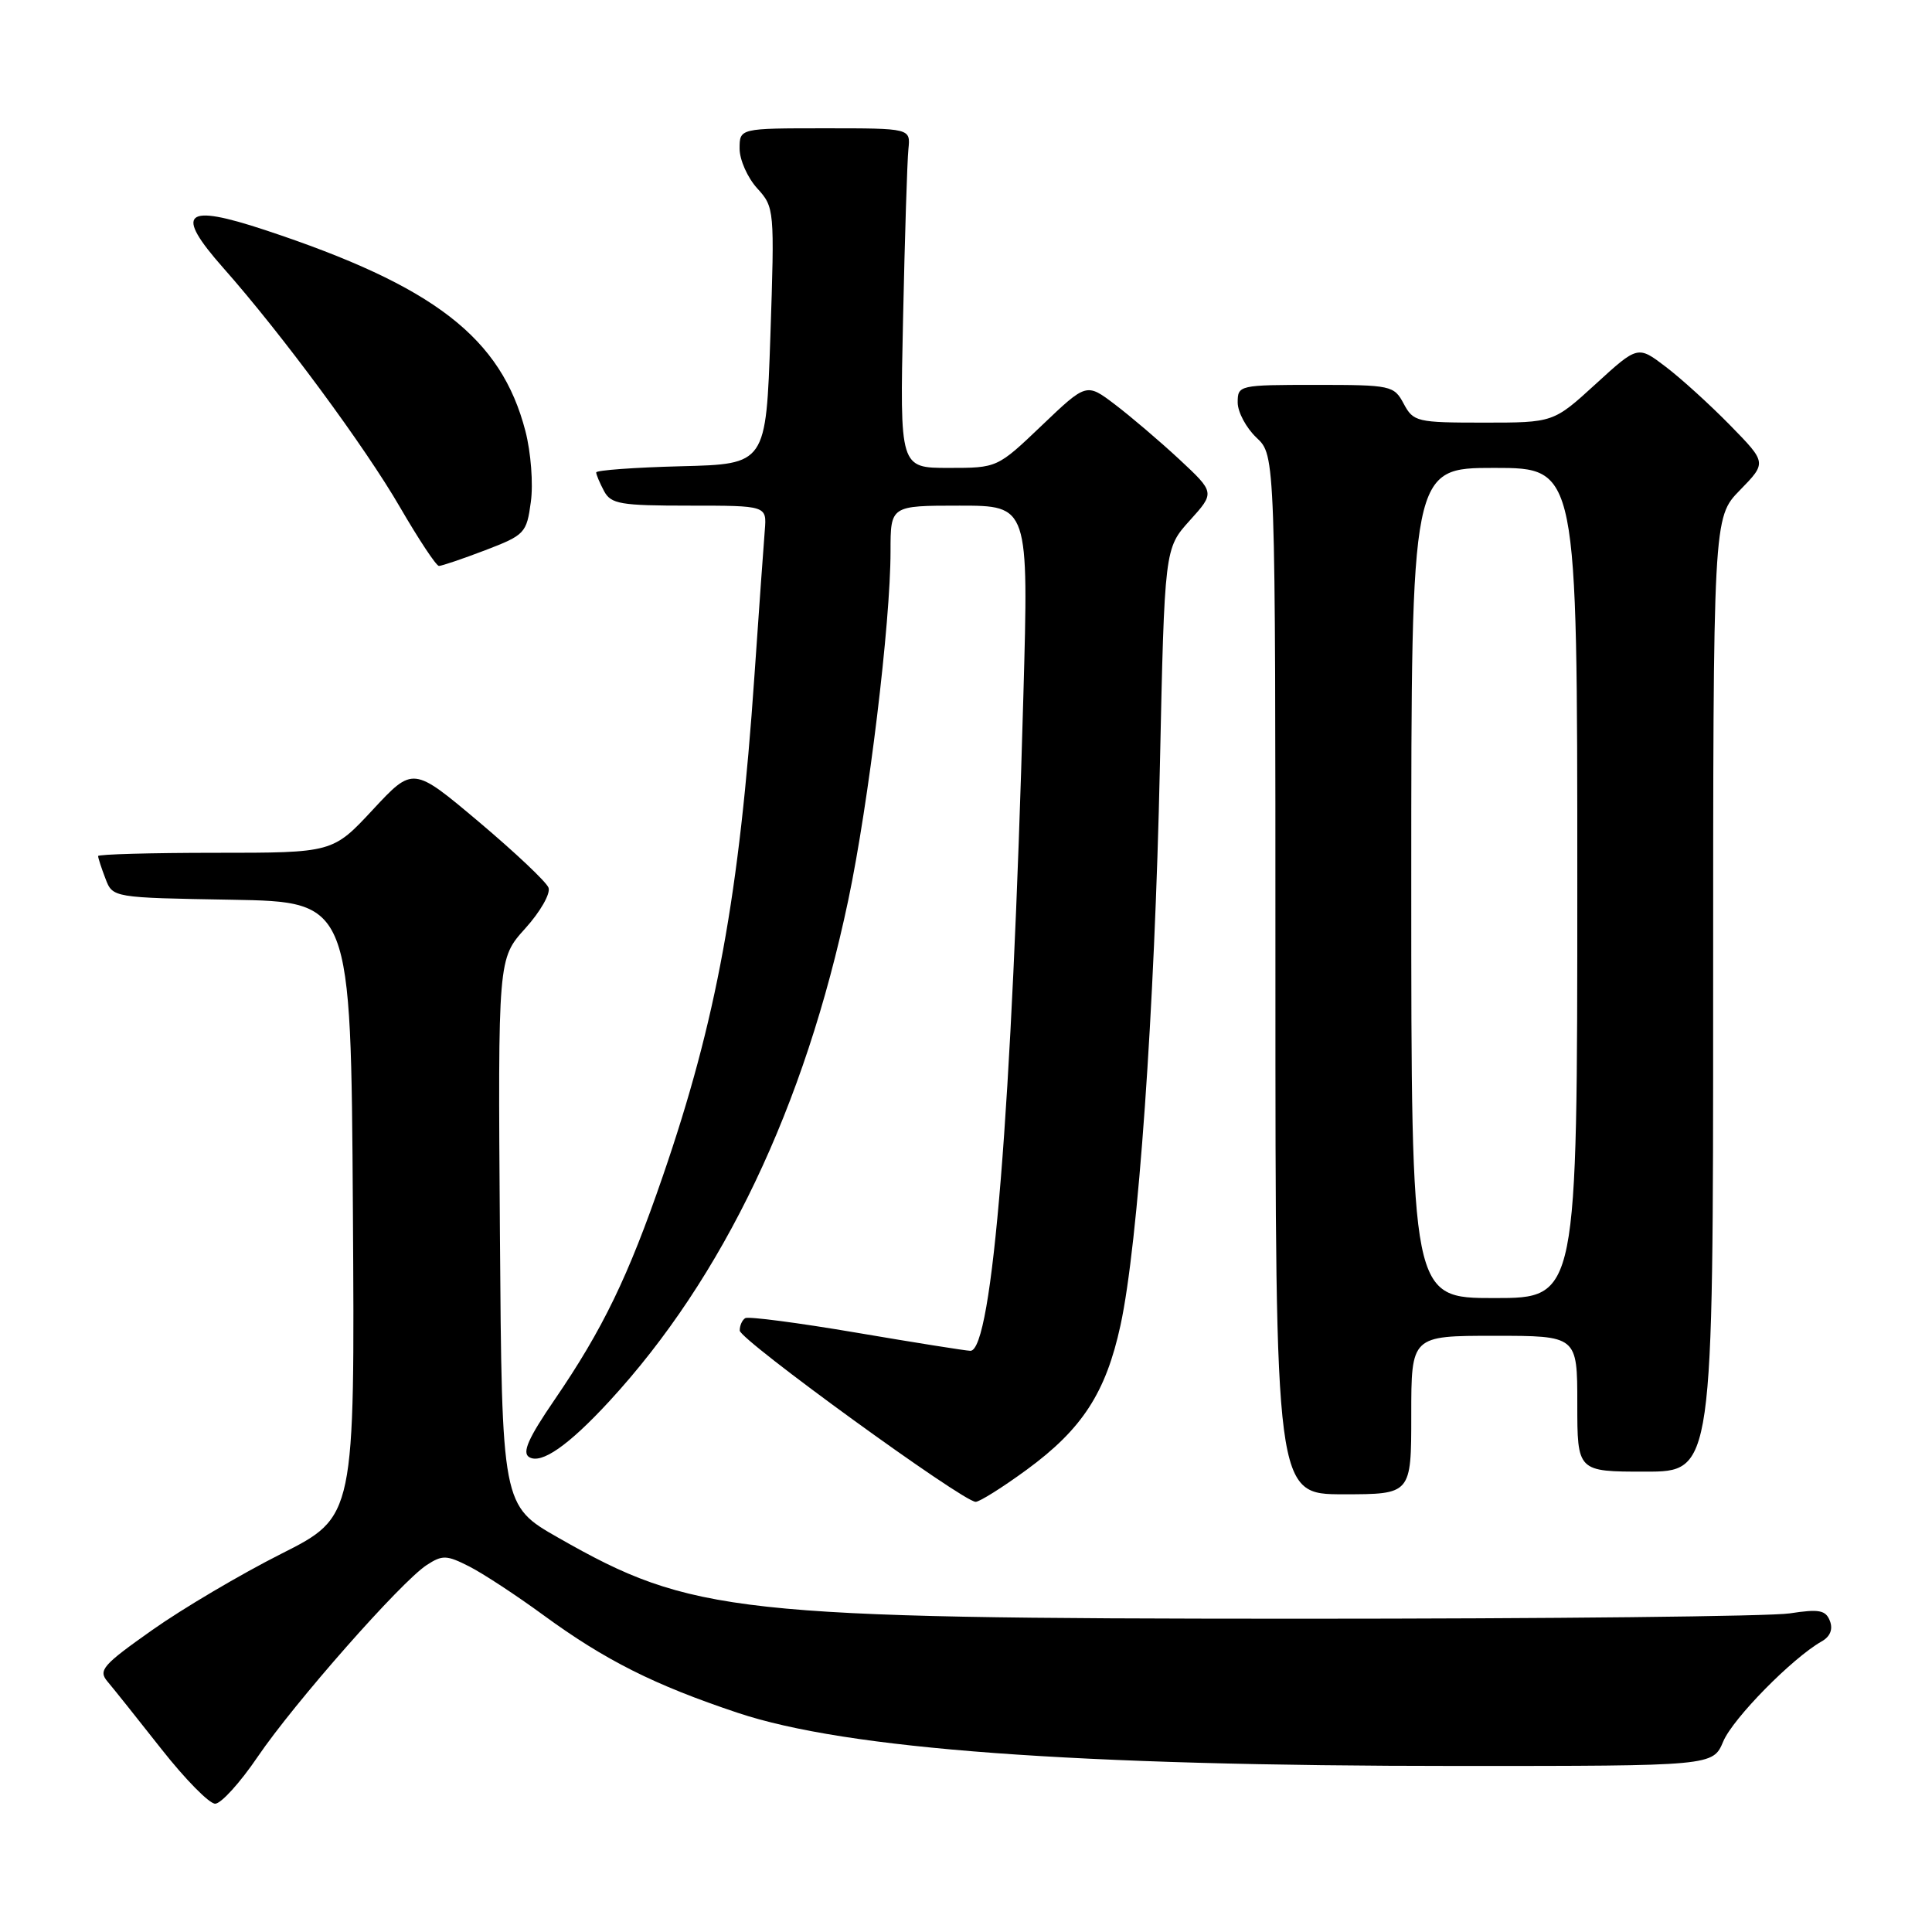 <?xml version="1.0" encoding="UTF-8" standalone="no"?>
<!DOCTYPE svg PUBLIC "-//W3C//DTD SVG 1.1//EN" "http://www.w3.org/Graphics/SVG/1.1/DTD/svg11.dtd" >
<svg xmlns="http://www.w3.org/2000/svg" xmlns:xlink="http://www.w3.org/1999/xlink" version="1.1" viewBox="0 0 256 256">
 <g >
 <path fill="currentColor"
d=" M 34.14 232.79 C 39.00 225.64 53.10 209.64 56.52 207.39 C 58.62 206.02 59.17 206.04 62.17 207.56 C 64.00 208.49 68.42 211.39 72.00 214.01 C 80.19 220.00 86.70 223.27 97.76 226.96 C 112.18 231.78 142.34 234.00 193.22 234.00 C 226.97 234.00 226.97 234.00 228.34 230.75 C 229.63 227.69 237.49 219.70 241.37 217.50 C 242.51 216.86 242.90 215.89 242.47 214.78 C 241.92 213.35 241.05 213.18 237.16 213.78 C 234.59 214.18 205.28 214.49 172.00 214.49 C 97.42 214.47 91.67 213.84 74.00 203.77 C 66.50 199.50 66.50 199.50 66.24 163.27 C 65.98 127.03 65.98 127.03 69.60 123.02 C 71.59 120.82 72.98 118.39 72.68 117.62 C 72.39 116.85 68.23 112.93 63.44 108.89 C 54.73 101.56 54.73 101.56 49.41 107.28 C 44.09 113.00 44.09 113.00 28.54 113.00 C 19.99 113.00 13.00 113.20 13.00 113.43 C 13.00 113.67 13.43 115.01 13.97 116.41 C 14.93 118.95 14.93 118.95 30.72 119.22 C 46.50 119.50 46.50 119.50 46.76 160.24 C 47.02 200.97 47.02 200.97 37.26 205.89 C 31.89 208.60 24.20 213.14 20.17 215.99 C 13.58 220.64 12.98 221.33 14.26 222.83 C 15.04 223.75 18.24 227.76 21.38 231.75 C 24.52 235.74 27.72 239.00 28.51 239.00 C 29.29 239.00 31.82 236.21 34.14 232.79 Z  M 136.04 194.75 C 143.40 189.36 146.53 184.54 148.47 175.61 C 150.81 164.85 153.00 133.85 153.69 101.58 C 154.31 72.67 154.31 72.67 157.65 68.97 C 160.99 65.27 160.99 65.27 156.25 60.85 C 153.64 58.43 149.80 55.16 147.73 53.59 C 143.96 50.73 143.96 50.73 138.05 56.37 C 132.15 62.00 132.15 62.00 125.69 62.00 C 119.23 62.00 119.23 62.00 119.66 42.25 C 119.89 31.39 120.21 21.26 120.37 19.75 C 120.65 17.00 120.65 17.00 109.33 17.00 C 98.00 17.00 98.00 17.00 98.00 19.70 C 98.00 21.18 99.05 23.54 100.33 24.95 C 102.62 27.47 102.64 27.72 102.08 44.50 C 101.50 61.50 101.50 61.50 90.25 61.78 C 84.06 61.94 79.00 62.31 79.00 62.60 C 79.00 62.89 79.47 64.00 80.04 65.07 C 80.96 66.79 82.21 67.00 91.33 67.00 C 101.60 67.00 101.60 67.00 101.34 70.25 C 101.19 72.04 100.58 80.70 99.97 89.50 C 97.97 118.64 94.94 135.19 87.82 155.86 C 83.24 169.18 79.87 176.14 73.48 185.48 C 70.02 190.53 69.15 192.48 70.11 193.07 C 71.71 194.06 75.32 191.55 80.74 185.67 C 95.84 169.28 106.63 146.67 112.40 119.27 C 115.11 106.38 118.00 82.56 118.00 73.04 C 118.00 67.00 118.00 67.00 127.15 67.00 C 136.31 67.00 136.31 67.00 135.60 92.25 C 134.09 146.97 131.49 179.02 128.58 178.99 C 127.99 178.98 121.20 177.90 113.50 176.59 C 105.80 175.28 99.16 174.41 98.75 174.66 C 98.34 174.91 98.01 175.65 98.02 176.31 C 98.04 177.54 127.60 199.00 129.28 199.00 C 129.80 199.00 132.84 197.09 136.04 194.75 Z  M 187.00 187.50 C 187.00 177.00 187.00 177.00 198.00 177.00 C 209.00 177.00 209.00 177.00 209.00 186.00 C 209.00 195.00 209.00 195.00 218.00 195.00 C 227.00 195.00 227.00 195.00 227.00 131.79 C 227.00 68.58 227.00 68.58 230.55 64.95 C 234.10 61.31 234.10 61.31 229.27 56.37 C 226.61 53.65 222.77 50.16 220.73 48.61 C 217.02 45.78 217.02 45.78 211.43 50.89 C 205.84 56.00 205.84 56.00 196.59 56.00 C 187.74 56.00 187.28 55.89 186.00 53.50 C 184.71 51.08 184.33 51.00 174.33 51.00 C 164.18 51.00 164.00 51.04 164.00 53.33 C 164.00 54.60 165.13 56.71 166.50 58.00 C 169.00 60.35 169.00 60.35 169.00 129.17 C 169.00 198.00 169.00 198.00 178.00 198.00 C 187.00 198.00 187.00 198.00 187.00 187.50 Z  M 64.29 72.91 C 69.54 70.90 69.78 70.65 70.34 66.50 C 70.67 64.10 70.35 59.94 69.62 57.12 C 66.41 44.75 57.57 37.91 35.15 30.49 C 24.40 26.93 23.07 28.12 29.56 35.47 C 37.32 44.23 48.39 59.23 53.02 67.24 C 55.49 71.49 57.80 74.98 58.16 74.99 C 58.52 74.99 61.28 74.06 64.29 72.91 Z  M 187.00 117.00 C 187.00 62.00 187.00 62.00 198.00 62.00 C 209.00 62.00 209.00 62.00 209.00 117.00 C 209.00 172.00 209.00 172.00 198.00 172.00 C 187.00 172.00 187.00 172.00 187.00 117.00 Z "/>
</g>
</svg>